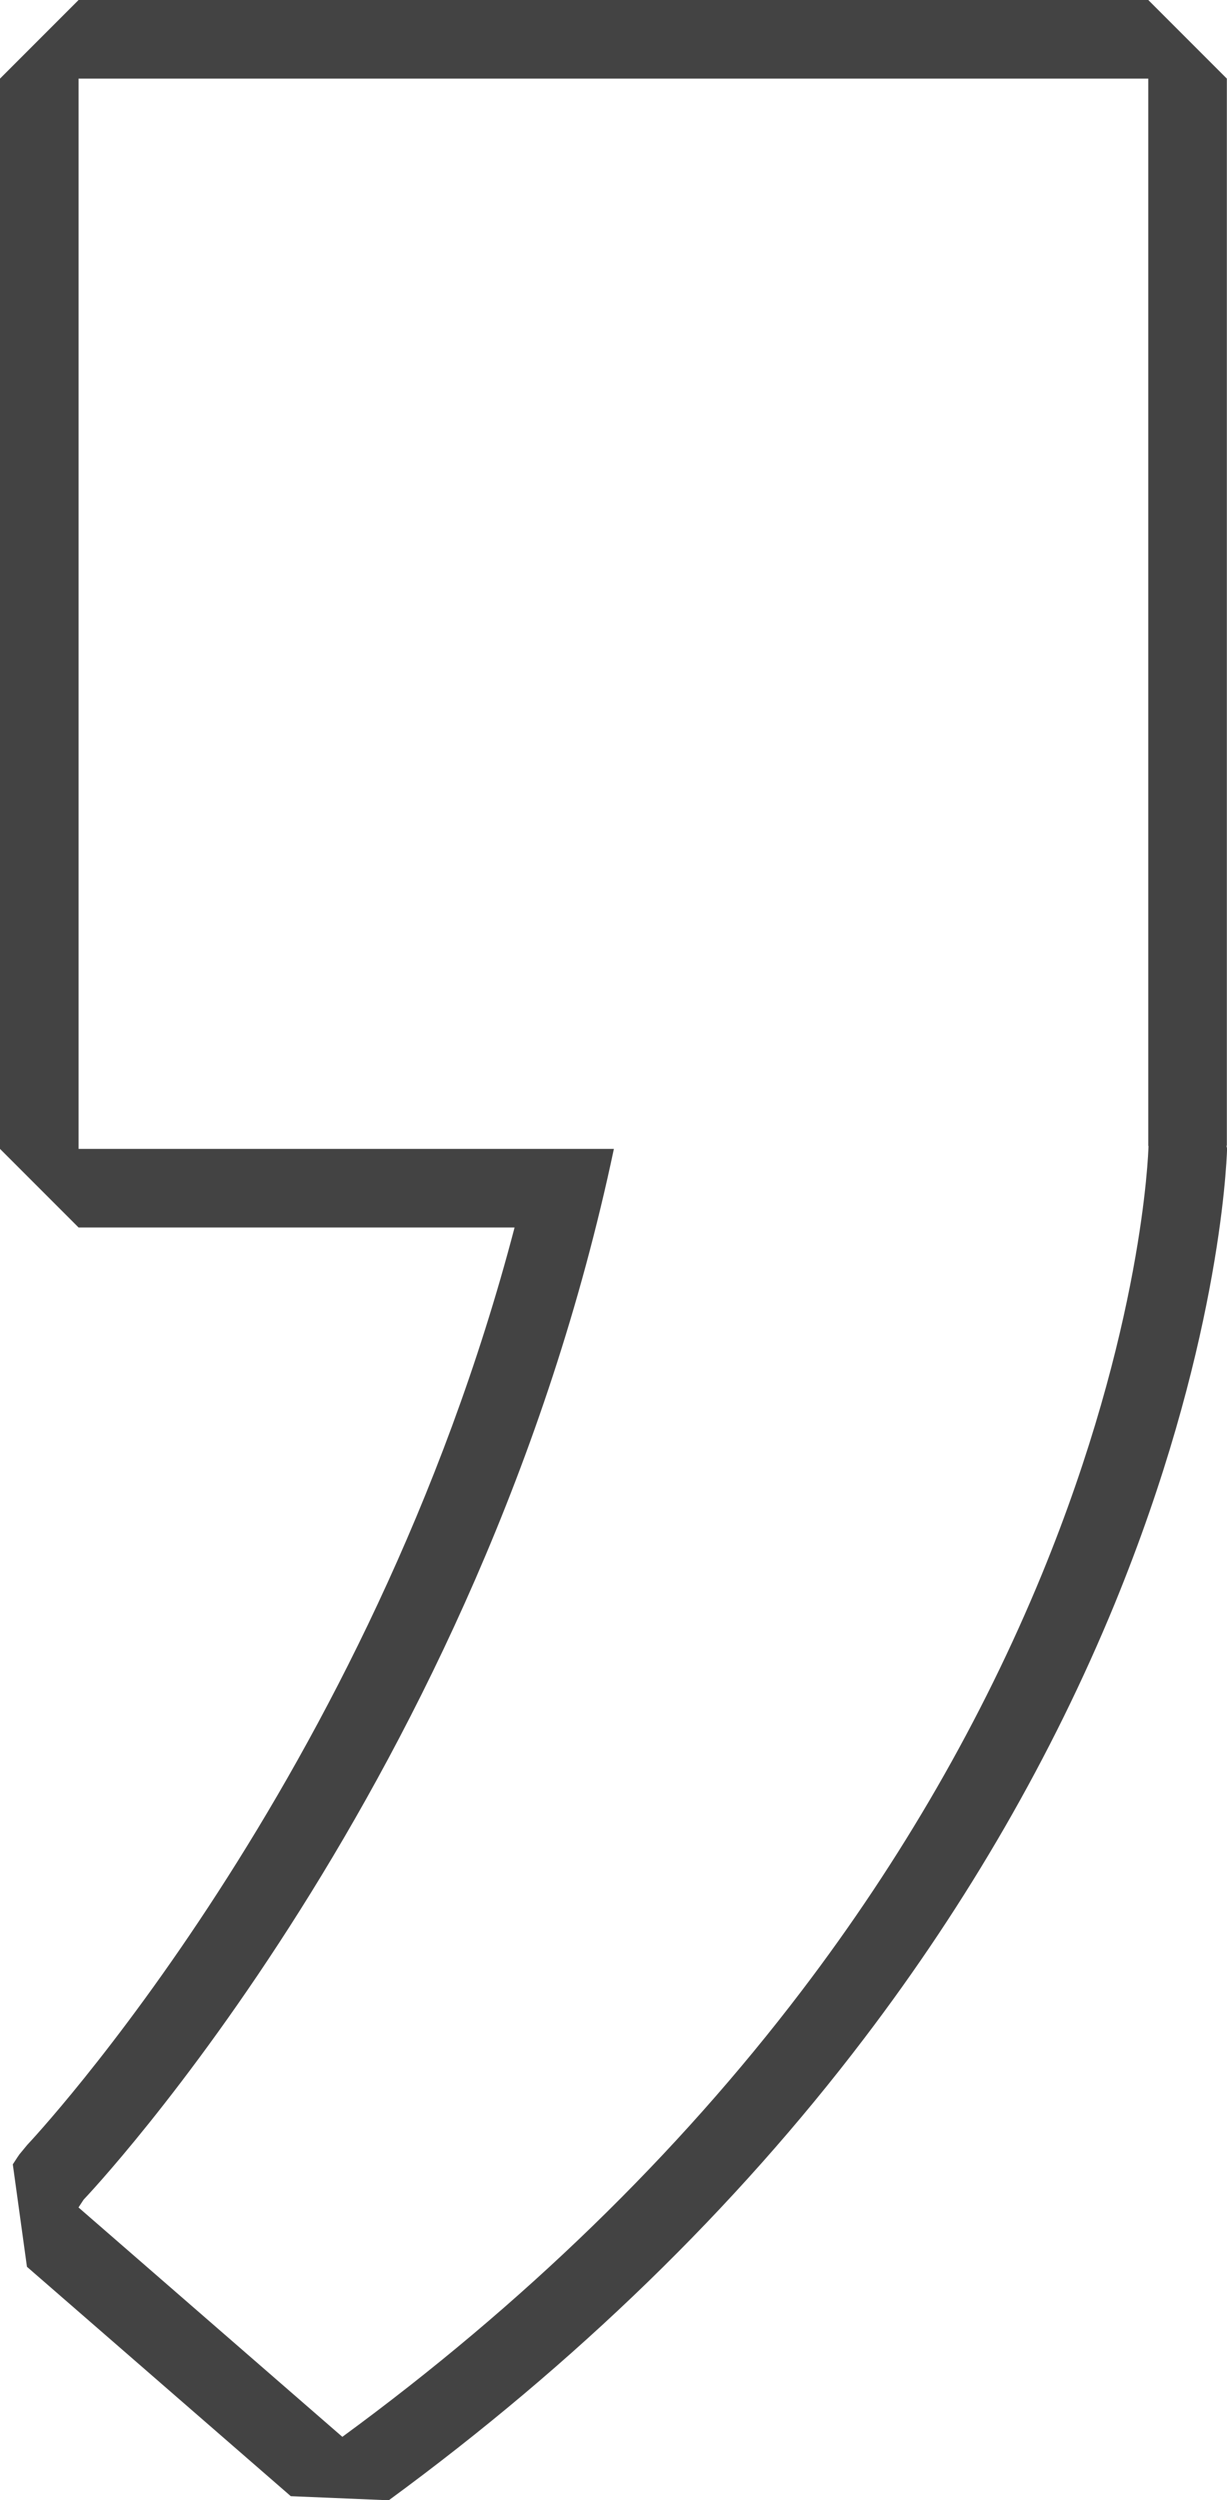 <svg xmlns="http://www.w3.org/2000/svg" width="15.616" height="31.803" viewBox="0 0 15.616 31.803">
  <g id="합치기_16" data-name="합치기 16" transform="translate(5984.999 3383)" fill="none" stroke-linejoin="bevel">
    <path d="M-5984-3354.921l.06-.092.006-.009a30.134,30.134,0,0,0,6.748-13.364H-5984V-3382h13.614v13.573l0,.006a16.91,16.91,0,0,1-1.357,5.446,23.565,23.565,0,0,1-3.056,5.3,28.335,28.335,0,0,1-5.847,5.675Z" stroke="none"/>
    <path d="M -5980.642 -3352.003 C -5978.347 -3353.683 -5976.38 -3355.594 -5974.795 -3357.678 C -5973.526 -3359.345 -5972.499 -3361.128 -5971.739 -3362.975 C -5970.458 -3366.094 -5970.385 -3368.326 -5970.382 -3368.42 L -5970.385 -3368.427 L -5970.385 -3382 L -5983.999 -3382 L -5983.999 -3368.386 L -5977.186 -3368.386 C -5978.887 -3360.336 -5983.883 -3355.074 -5983.934 -3355.021 L -5983.94 -3355.012 L -5984 -3354.921 L -5980.642 -3352.003 M -5980.051 -3351.196 L -5981.298 -3351.248 L -5984.656 -3354.166 L -5984.836 -3355.469 L -5984.776 -3355.561 L -5984.758 -3355.587 L -5984.752 -3355.596 L -5984.652 -3355.717 C -5984.609 -3355.762 -5980.292 -3360.35 -5978.45 -3367.386 L -5983.999 -3367.386 L -5984.999 -3368.386 L -5984.999 -3382 L -5983.999 -3383 L -5970.385 -3383 L -5969.385 -3382 L -5969.385 -3368.427 L -5969.39 -3368.427 L -5969.382 -3368.389 C -5969.39 -3368.134 -5969.498 -3365.802 -5970.814 -3362.595 C -5971.609 -3360.663 -5972.681 -3358.805 -5974 -3357.072 C -5975.643 -3354.91 -5977.68 -3352.933 -5980.051 -3351.196 Z" stroke="none" fill="#434343"/>
  </g>
</svg>
